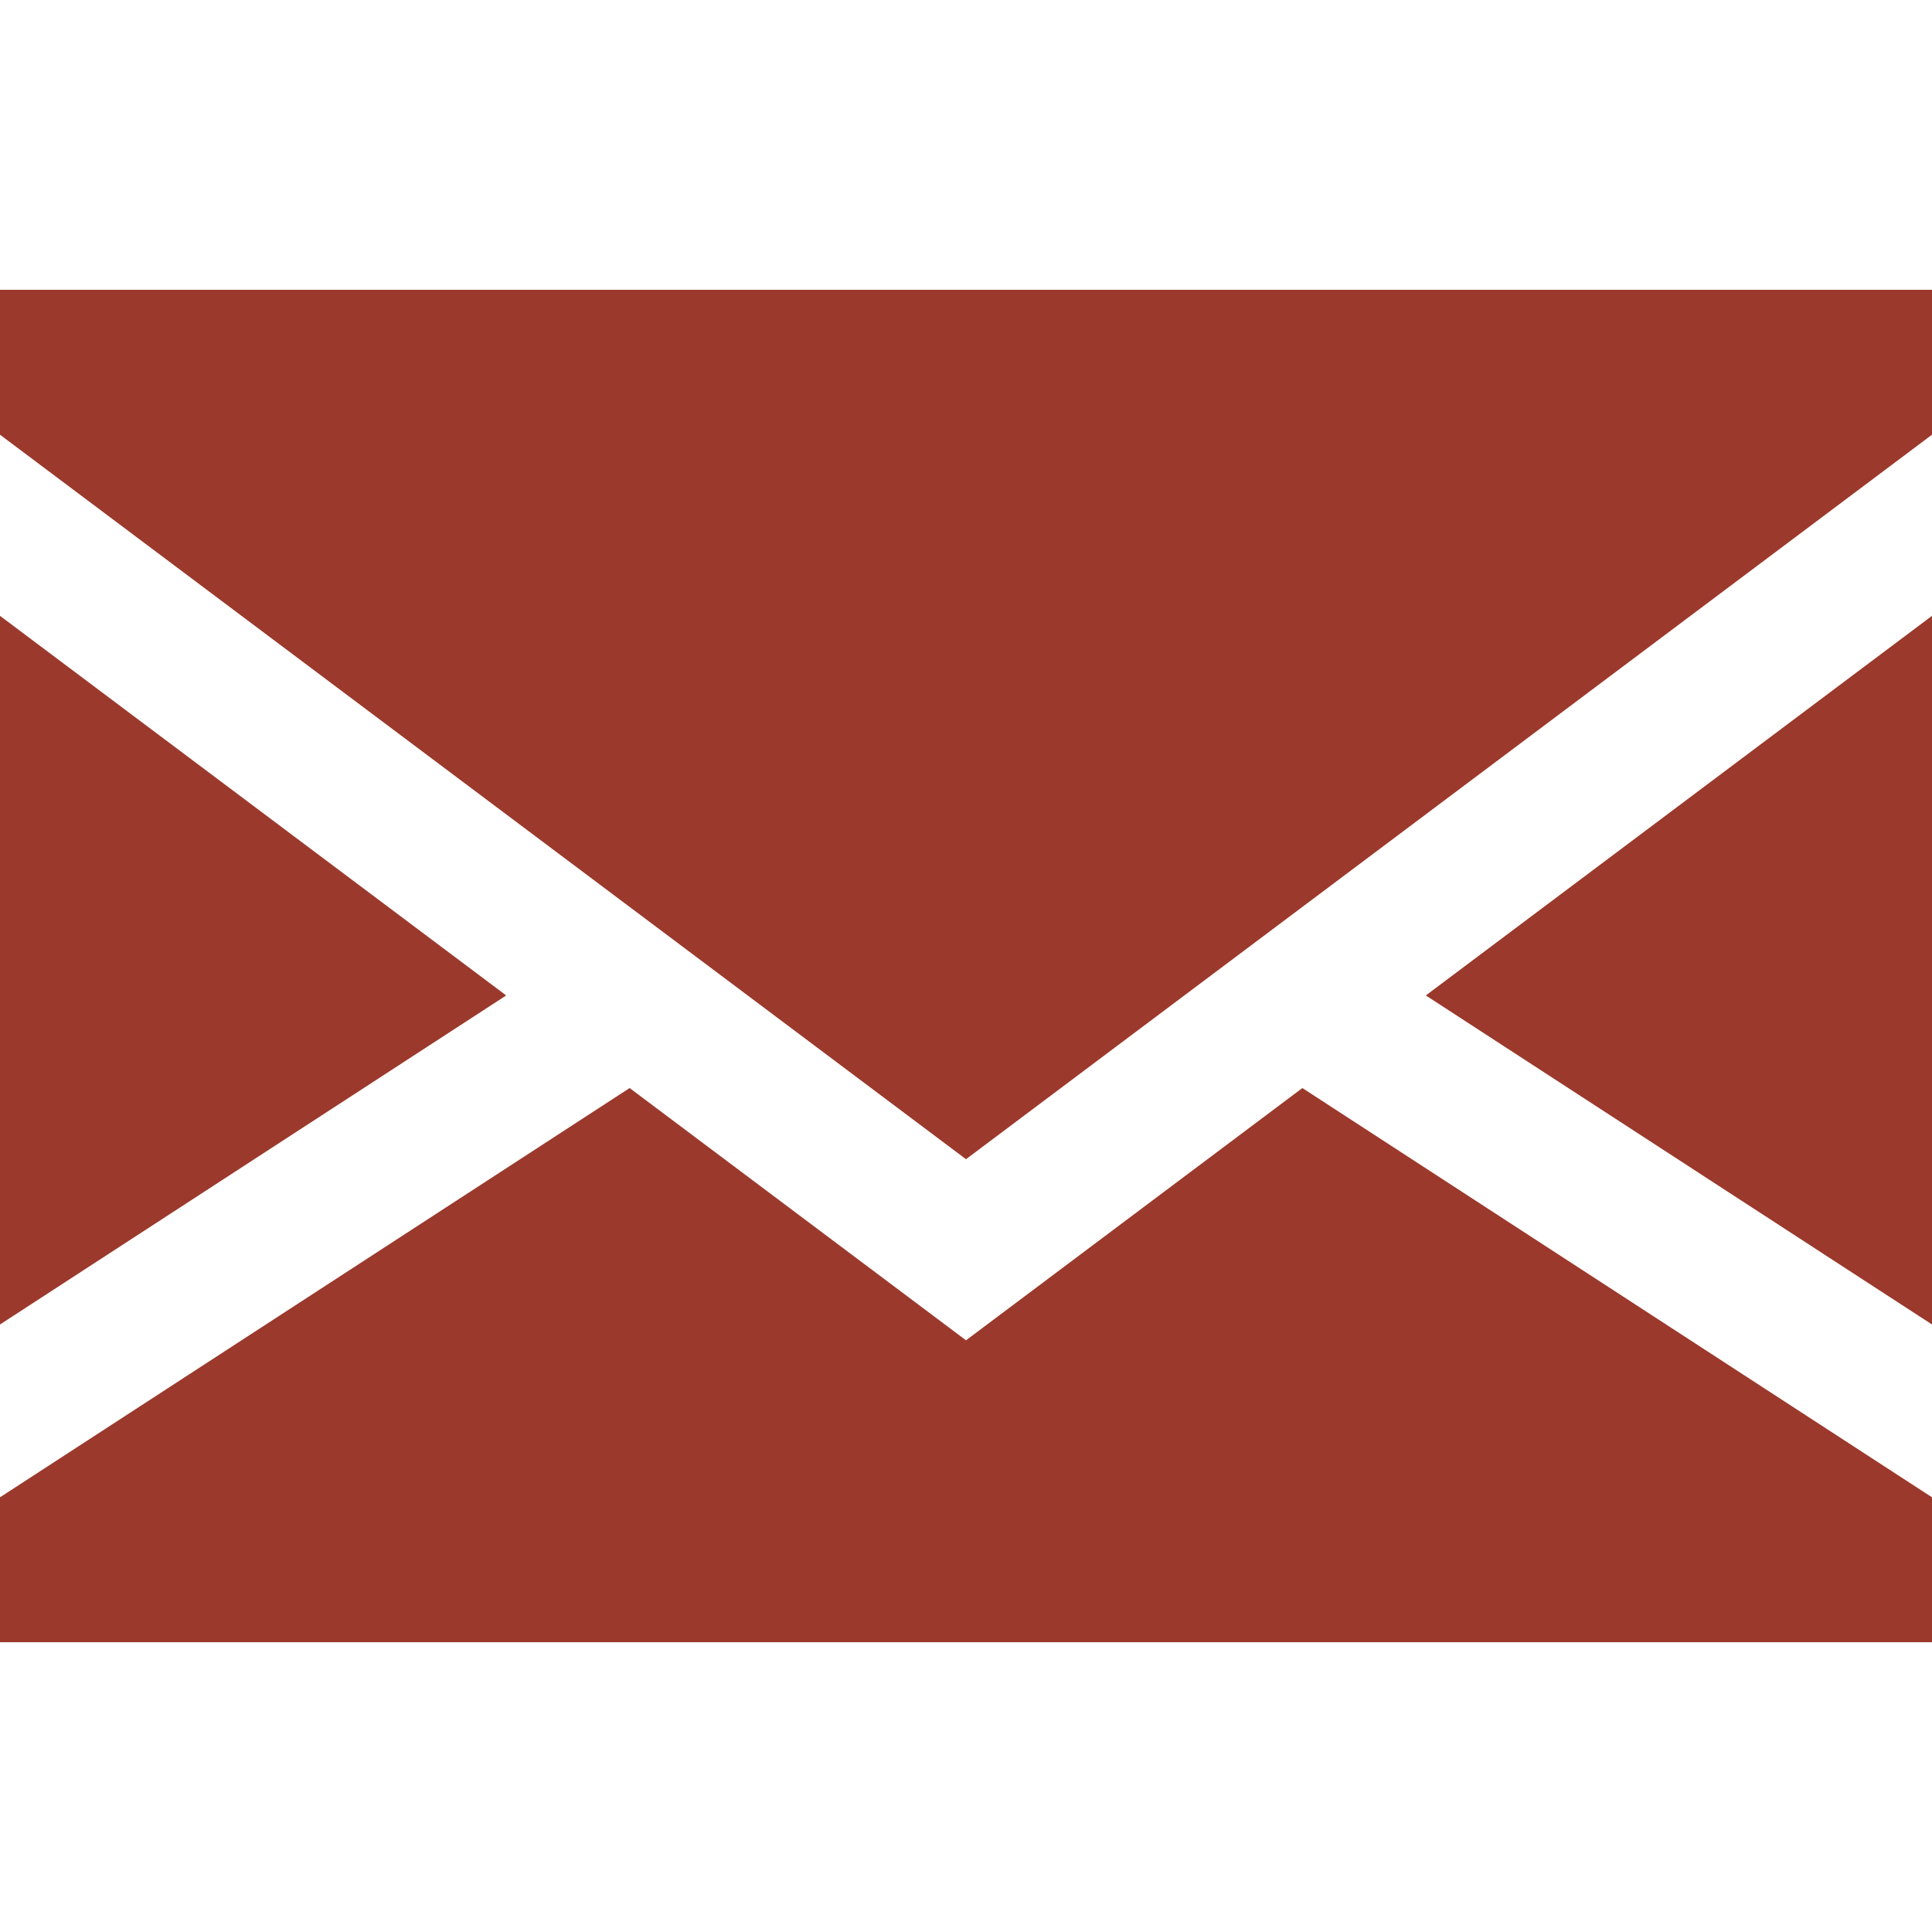 <svg width="58" height="58" viewBox="0 0 58 58" fill="none" xmlns="http://www.w3.org/2000/svg">
<path d="M0 18.488V39.762L15.196 29.884L0 18.488Z" fill="#9B392C"/>
<path d="M58 39.762V18.488L42.804 29.884L58 39.762Z" fill="#9B392C"/>
<path d="M29 40.237L18.902 32.664L0 44.95V49.3H58V44.95L39.098 32.664L29 40.237Z" fill="#9B392C"/>
<path d="M0 13.05L29 34.8L58 13.05V8.7H0V13.05Z" fill="#9B392C"/>
</svg>
